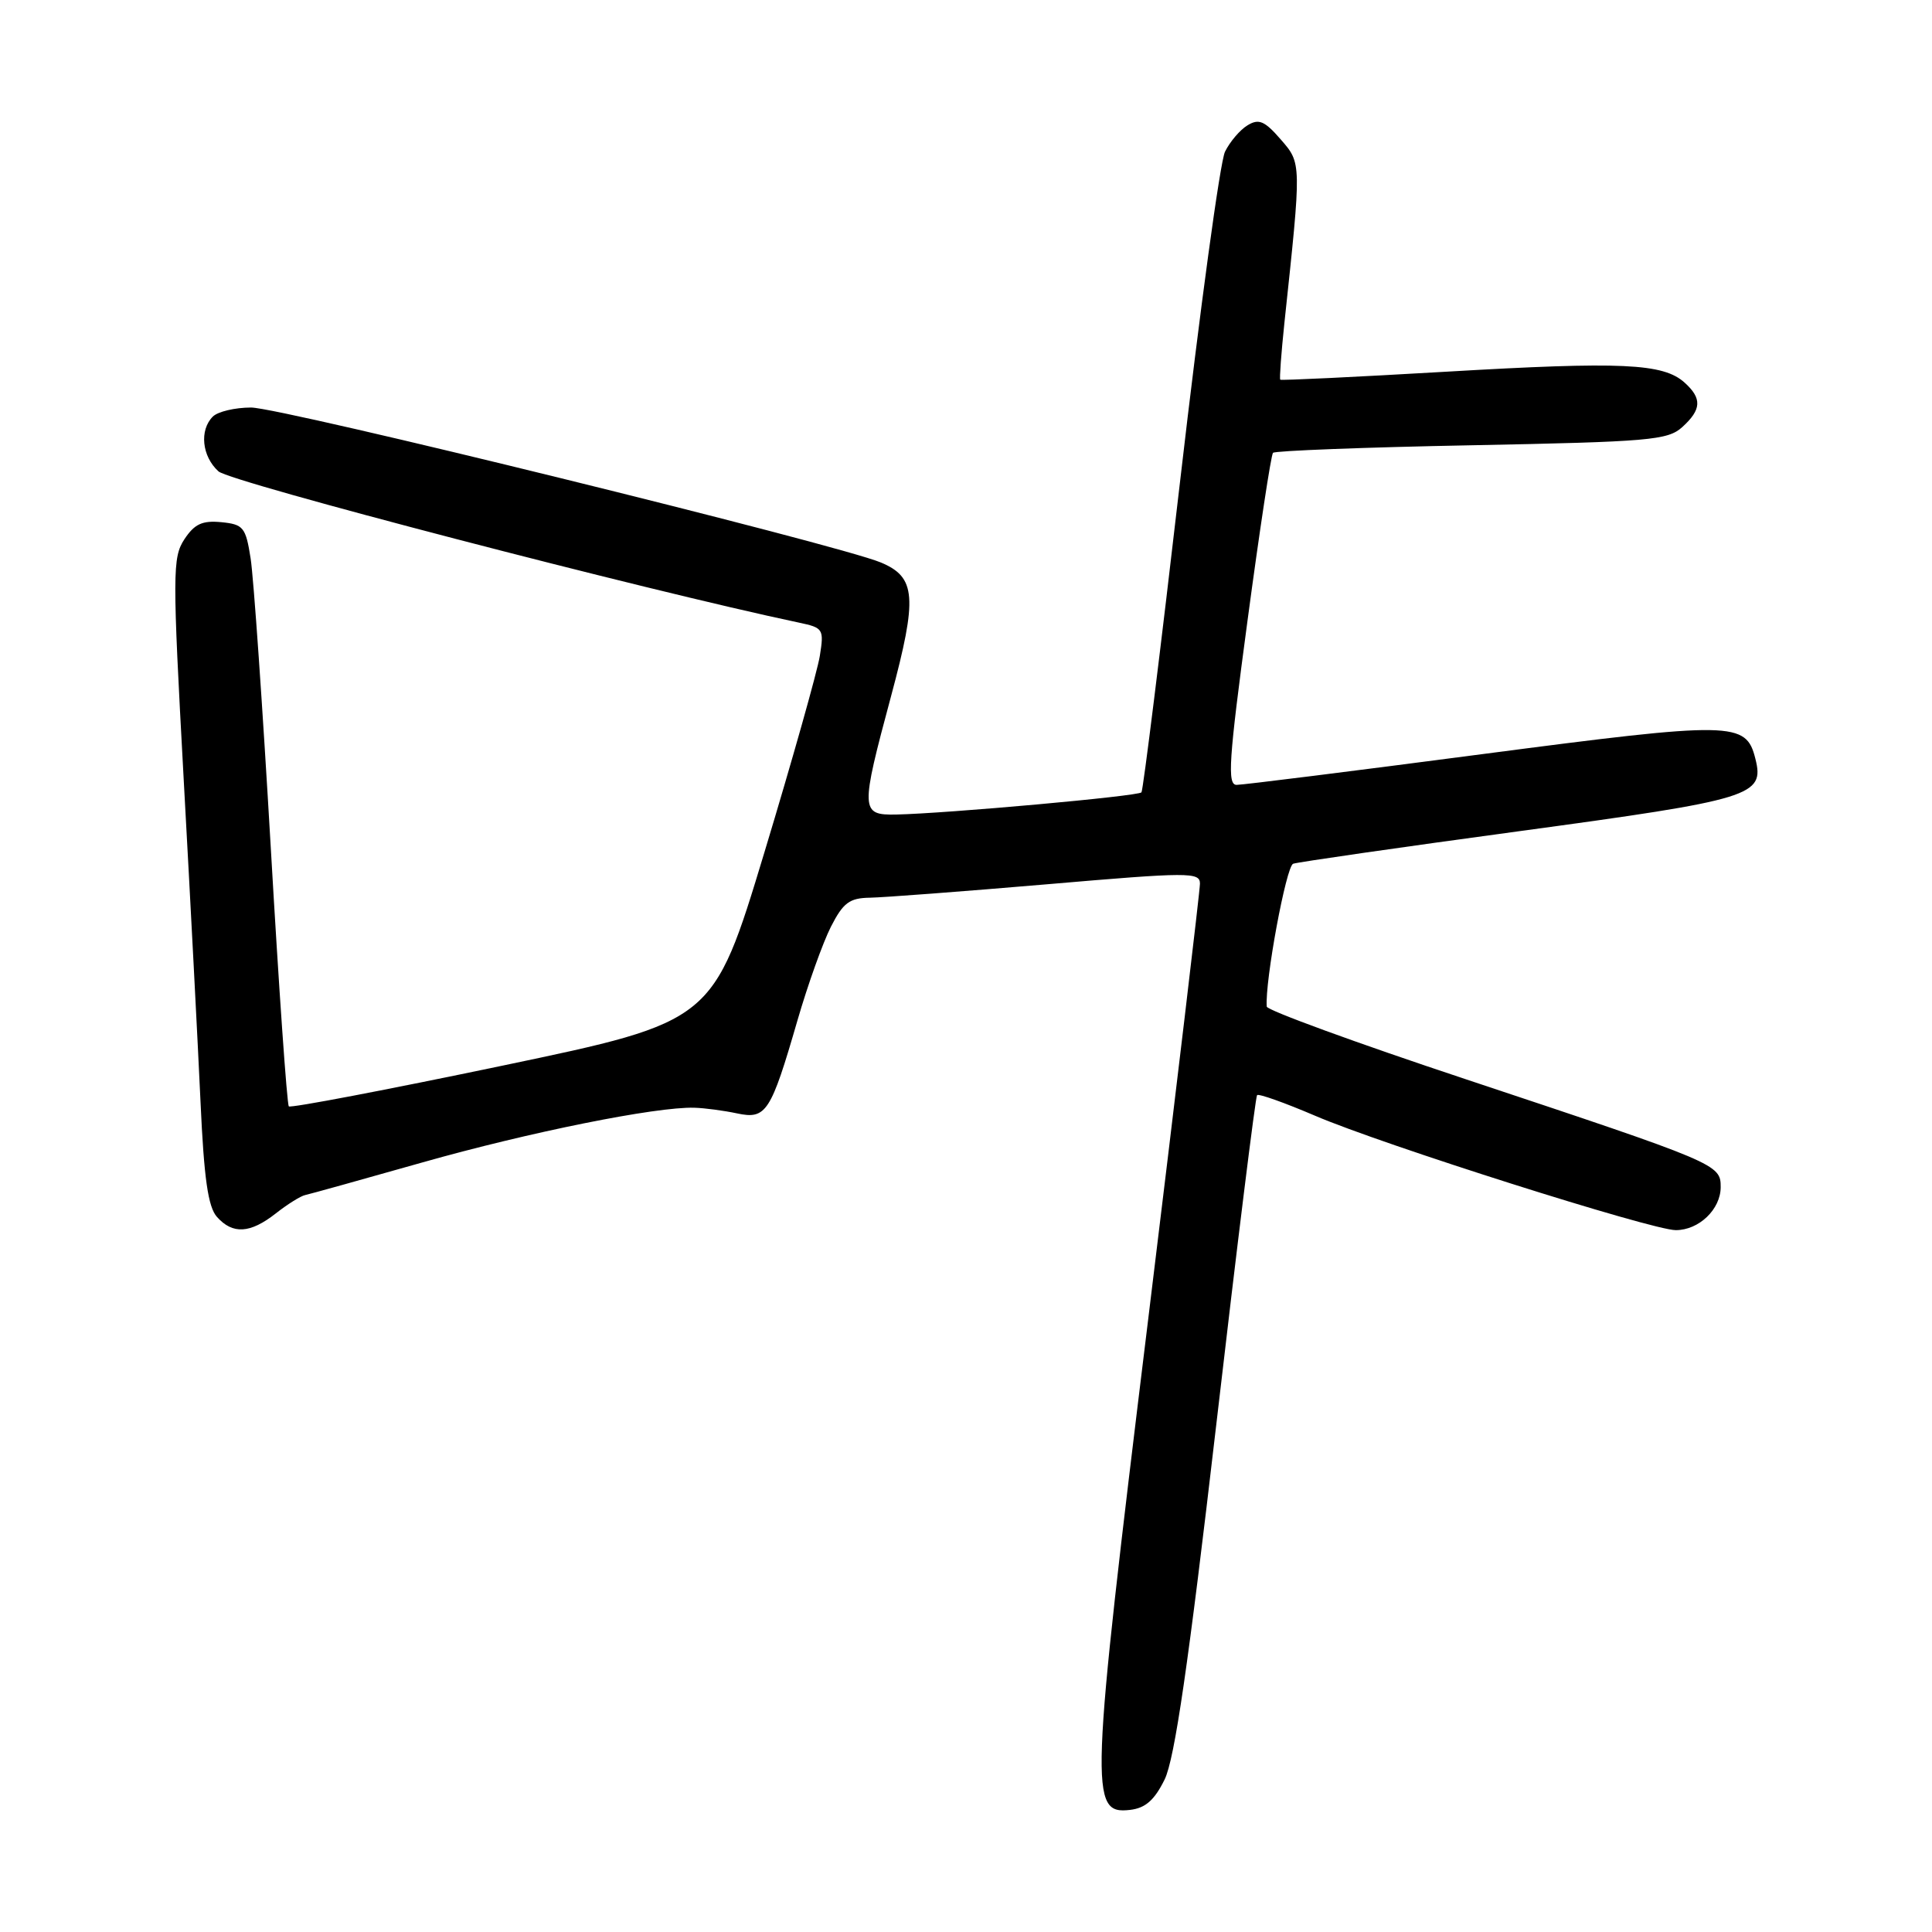 <?xml version="1.0" encoding="UTF-8" standalone="no"?>
<!DOCTYPE svg PUBLIC "-//W3C//DTD SVG 1.1//EN" "http://www.w3.org/Graphics/SVG/1.1/DTD/svg11.dtd" >
<svg xmlns="http://www.w3.org/2000/svg" xmlns:xlink="http://www.w3.org/1999/xlink" version="1.1" viewBox="0 0 256 256">
 <g >
 <path fill="currentColor"
d=" M 154.32 235.79 C 155.65 233.06 157.47 220.56 161.16 188.79 C 163.92 164.98 166.36 145.32 166.57 145.11 C 166.78 144.89 170.23 146.12 174.23 147.83 C 183.13 151.66 218.90 163.00 222.05 163.00 C 225.12 163.00 228.00 160.24 228.00 157.29 C 228.00 154.27 227.63 154.12 194.21 143.00 C 179.75 138.20 167.88 133.86 167.85 133.38 C 167.60 130.01 170.42 114.78 171.35 114.45 C 171.98 114.23 185.49 112.28 201.36 110.13 C 232.22 105.94 233.83 105.45 232.60 100.55 C 231.36 95.59 229.76 95.56 196.38 99.93 C 179.31 102.17 164.67 104.00 163.86 104.00 C 162.60 104.00 162.81 100.79 165.30 82.25 C 166.90 70.29 168.42 60.27 168.68 60.00 C 168.95 59.73 180.78 59.27 194.98 59.00 C 218.56 58.54 220.98 58.33 222.90 56.60 C 225.47 54.27 225.55 52.80 223.22 50.70 C 220.39 48.14 214.91 47.89 191.68 49.25 C 179.68 49.95 169.76 50.43 169.64 50.31 C 169.52 50.18 169.77 46.80 170.19 42.79 C 172.47 21.43 172.48 21.67 169.69 18.46 C 167.57 16.02 166.80 15.69 165.31 16.60 C 164.31 17.20 162.97 18.78 162.32 20.10 C 161.67 21.42 159.01 40.95 156.40 63.50 C 153.79 86.05 151.47 104.72 151.25 104.99 C 150.84 105.50 125.42 107.79 118.75 107.93 C 114.01 108.02 113.99 107.43 118.08 92.21 C 121.59 79.13 121.39 76.48 116.71 74.53 C 111.00 72.14 37.26 54.00 33.27 54.00 C 31.14 54.00 28.86 54.54 28.20 55.20 C 26.40 57.00 26.75 60.47 28.95 62.46 C 30.52 63.88 85.53 78.21 105.86 82.50 C 109.09 83.18 109.20 83.35 108.63 86.92 C 108.30 88.96 104.99 100.70 101.27 113.00 C 94.50 135.36 94.50 135.36 66.60 141.20 C 51.26 144.41 38.51 146.84 38.27 146.60 C 38.03 146.36 36.95 130.94 35.88 112.33 C 34.80 93.72 33.60 76.47 33.21 74.00 C 32.56 69.85 32.25 69.48 29.31 69.19 C 26.80 68.95 25.77 69.43 24.43 71.46 C 22.85 73.88 22.84 75.90 24.34 103.27 C 25.23 119.35 26.23 138.57 26.57 146.00 C 27.03 156.16 27.57 159.93 28.75 161.25 C 30.84 163.59 33.15 163.45 36.55 160.78 C 38.10 159.56 39.85 158.47 40.44 158.35 C 41.02 158.23 48.02 156.28 56.00 154.02 C 70.12 150.02 86.95 146.63 92.00 146.78 C 93.38 146.82 95.92 147.16 97.66 147.53 C 101.52 148.35 102.13 147.42 105.67 135.20 C 107.04 130.47 109.04 124.89 110.10 122.80 C 111.73 119.61 112.56 118.99 115.27 118.95 C 117.05 118.92 127.61 118.12 138.75 117.17 C 157.59 115.55 159.00 115.55 159.00 117.09 C 159.00 118.00 155.89 144.13 152.10 175.15 C 144.43 237.81 144.33 240.44 149.74 239.82 C 151.78 239.58 152.97 238.53 154.32 235.79 Z "/>
</g>
</svg>
